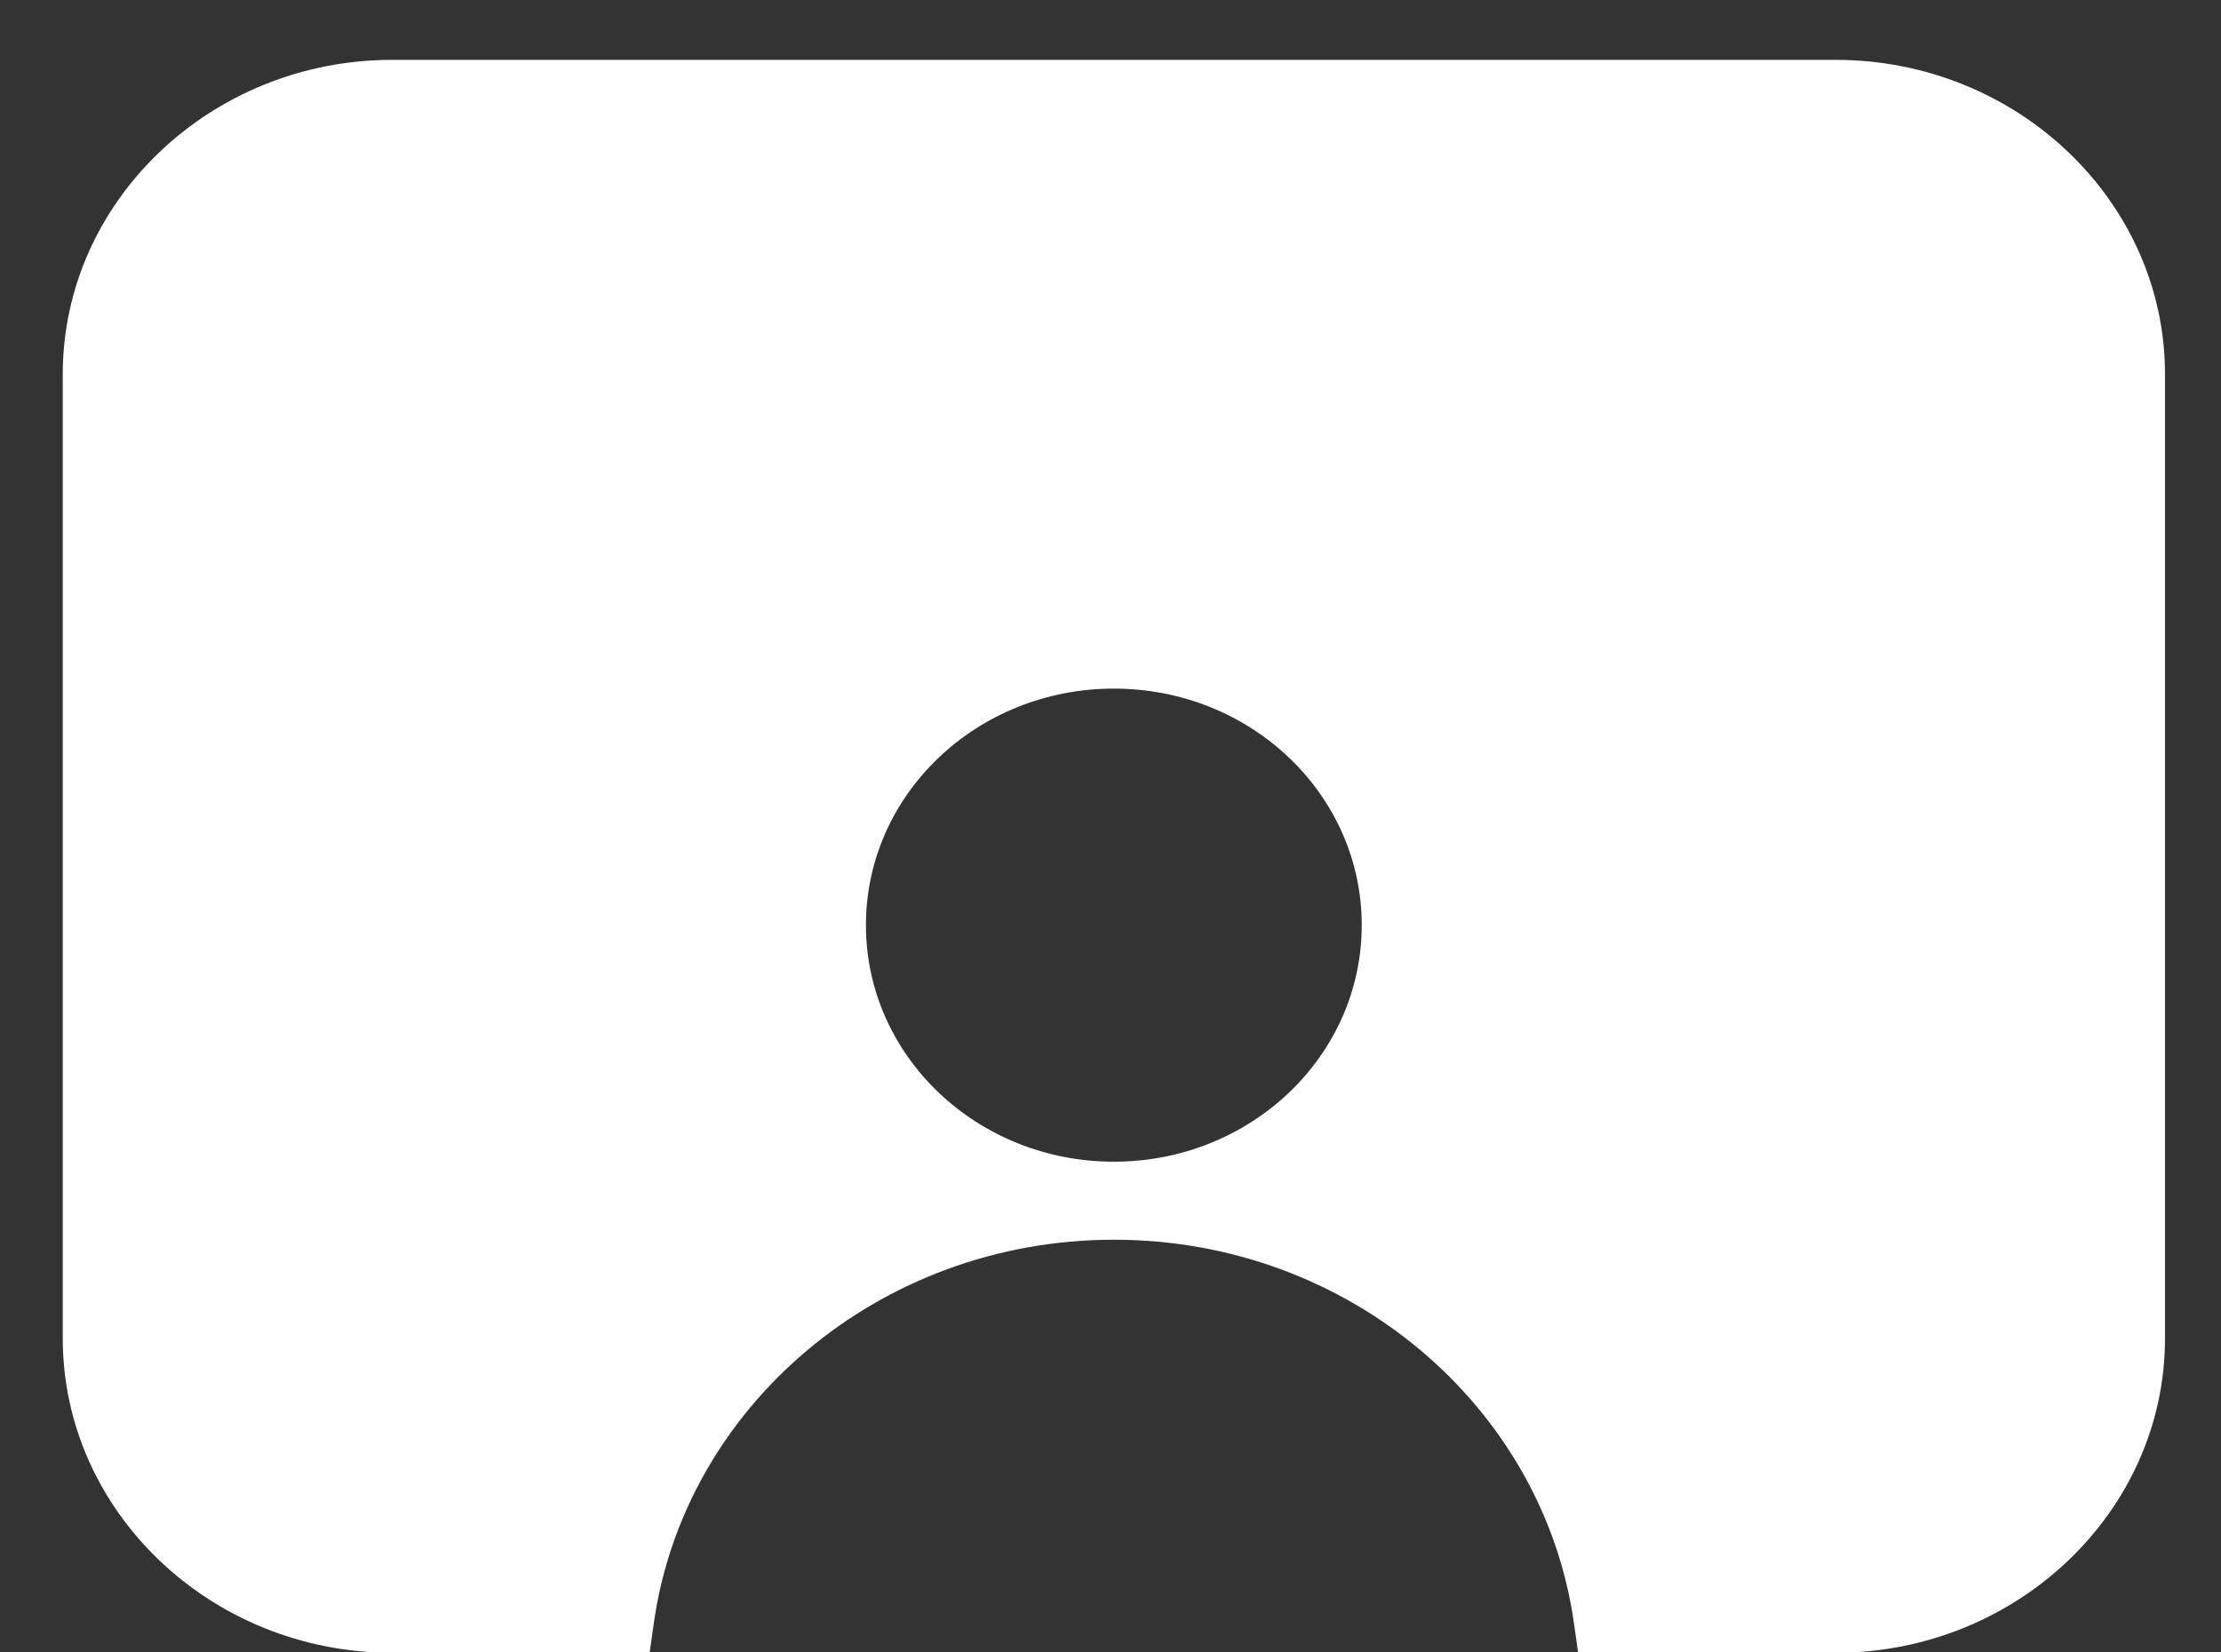 <!-- Generated by IcoMoon.io -->
<svg version="1.1" xmlns="http://www.w3.org/2000/svg" width="43" height="32" viewBox="0 0 43 32">
<rect x="0" y="0" width="43" height="32" fill="#333333" stroke="none"/>
<title>10</title>
<path fill="#fff" d="M7.593 1.159c-3.51 0-6.378 2.736-6.378 6.088v18.672c0 3.351 2.866 6.088 6.378 6.088h4.984l0.082-0.578c0.592-4.185 4.357-7.421 8.908-7.421s8.311 3.236 8.905 7.421l0.082 0.578h4.984c3.51 0 6.378-2.736 6.378-6.088v-18.672c0-3.351-2.866-6.088-6.378-6.088h-27.945zM16.765 17.916c0-2.532 2.147-4.581 4.8-4.581s4.799 2.049 4.799 4.581c0 2.532-2.147 4.581-4.799 4.581s-4.8-2.049-4.8-4.581z"></path>
</svg>
